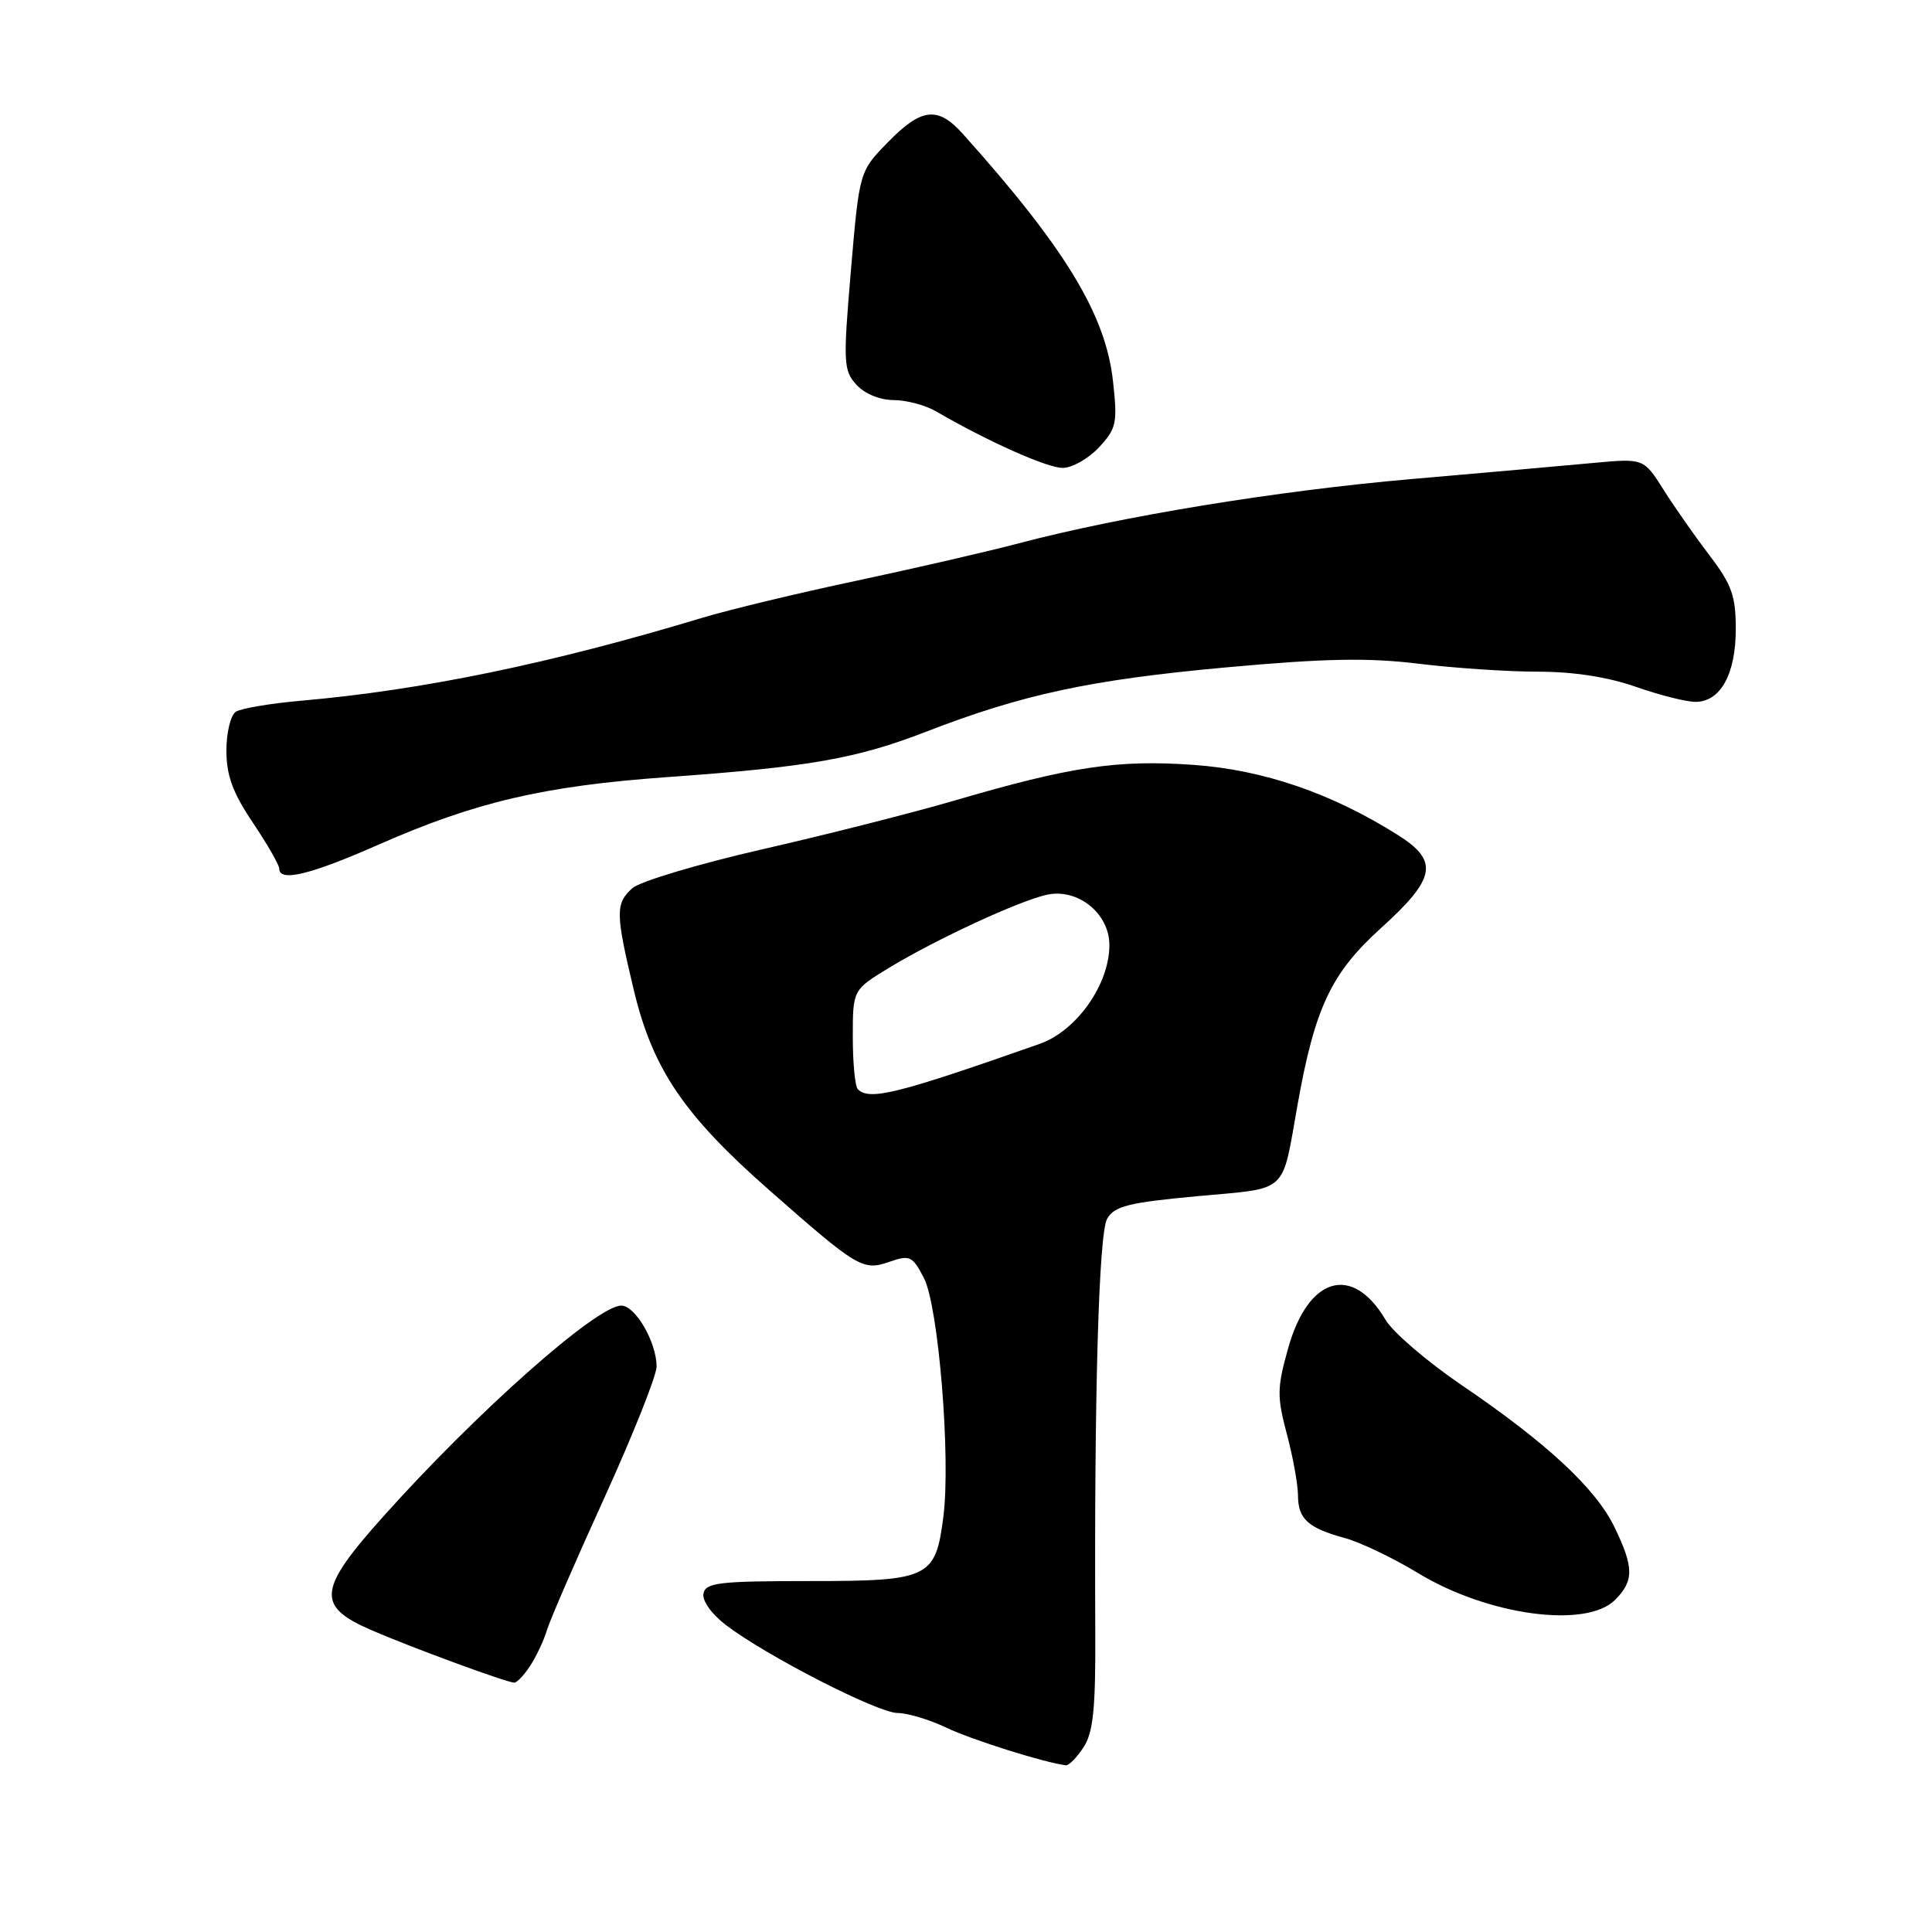 <?xml version="1.0" encoding="UTF-8" standalone="no"?>
<!DOCTYPE svg PUBLIC "-//W3C//DTD SVG 1.1//EN" "http://www.w3.org/Graphics/SVG/1.1/DTD/svg11.dtd" >
<svg xmlns="http://www.w3.org/2000/svg" xmlns:xlink="http://www.w3.org/1999/xlink" version="1.1" viewBox="0 0 256 256">
 <g >
 <path fill="currentColor"
d=" M 143.57 231.53 C 144.86 229.56 145.18 226.45 145.13 216.28 C 144.98 185.00 145.59 163.43 146.70 161.50 C 147.67 159.81 149.51 159.35 158.65 158.50 C 170.89 157.37 169.79 158.38 171.94 146.35 C 174.23 133.51 176.39 128.95 182.96 123.00 C 190.27 116.39 190.70 114.10 185.25 110.66 C 176.46 105.11 167.43 102.01 158.14 101.35 C 148.08 100.64 141.90 101.56 126.50 106.07 C 121.00 107.68 109.54 110.59 101.04 112.53 C 92.53 114.48 84.77 116.80 83.79 117.69 C 81.53 119.73 81.55 120.99 83.97 131.14 C 86.48 141.65 90.60 147.74 101.93 157.70 C 113.66 168.02 114.34 168.43 117.87 167.19 C 120.56 166.26 120.91 166.43 122.42 169.34 C 124.36 173.06 126.00 193.21 125.00 200.98 C 123.96 209.11 123.15 209.50 107.23 209.50 C 95.28 209.50 93.49 209.71 93.21 211.16 C 93.03 212.11 94.29 213.88 96.19 215.33 C 101.55 219.41 116.30 226.97 118.93 226.98 C 120.27 226.99 123.20 227.87 125.43 228.94 C 128.78 230.54 138.35 233.55 141.23 233.91 C 141.63 233.96 142.68 232.89 143.57 231.53 Z  M 70.24 220.75 C 71.05 219.51 72.06 217.38 72.47 216.00 C 72.89 214.62 76.33 206.69 80.12 198.38 C 83.90 190.06 87.00 182.27 87.00 181.08 C 87.00 177.85 84.19 173.00 82.32 173.00 C 79.08 173.00 63.20 187.07 50.76 200.97 C 42.08 210.67 41.87 212.83 49.25 216.02 C 54.68 218.36 67.02 222.90 68.13 222.96 C 68.48 222.98 69.43 221.99 70.24 220.75 Z  M 214.00 212.00 C 216.53 209.47 216.51 207.69 213.92 202.34 C 211.44 197.22 204.96 191.20 193.67 183.53 C 189.10 180.42 184.56 176.53 183.59 174.88 C 179.19 167.44 173.34 169.15 170.68 178.67 C 169.21 183.89 169.20 185.07 170.51 190.00 C 171.32 193.03 171.98 196.68 171.99 198.13 C 172.00 201.28 173.30 202.46 178.23 203.81 C 180.27 204.37 184.64 206.46 187.93 208.46 C 197.14 214.05 210.17 215.83 214.00 212.00 Z  M 50.21 111.90 C 63.01 106.26 72.08 104.14 88.44 102.97 C 107.23 101.63 113.53 100.52 122.73 96.95 C 135.47 92.01 144.52 90.07 162.39 88.44 C 175.54 87.24 181.26 87.13 187.92 87.94 C 192.64 88.52 199.77 89.00 203.77 89.00 C 208.48 89.00 213.06 89.71 216.74 91.00 C 219.87 92.10 223.43 93.00 224.66 93.00 C 227.97 93.00 230.00 89.33 230.00 83.35 C 230.00 78.96 229.46 77.45 226.54 73.62 C 224.64 71.13 221.89 67.21 220.44 64.91 C 217.80 60.73 217.80 60.73 211.15 61.34 C 207.49 61.68 196.62 62.65 187.00 63.48 C 169.19 65.03 148.52 68.42 135.00 71.99 C 130.88 73.08 121.19 75.31 113.49 76.95 C 105.78 78.58 96.56 80.80 92.99 81.88 C 73.00 87.92 56.00 91.43 40.00 92.84 C 35.88 93.20 31.94 93.86 31.25 94.31 C 30.56 94.75 30.00 97.07 30.00 99.46 C 30.00 102.76 30.84 105.04 33.50 109.00 C 35.42 111.86 37.00 114.61 37.00 115.10 C 37.00 116.91 41.11 115.91 50.21 111.90 Z  M 145.62 59.28 C 147.94 56.78 148.09 56.05 147.48 50.53 C 146.52 41.71 141.19 32.92 127.59 17.75 C 124.27 14.04 122.10 14.28 117.64 18.86 C 113.87 22.72 113.87 22.72 112.75 35.83 C 111.71 48.05 111.76 49.08 113.47 50.97 C 114.56 52.17 116.58 53.01 118.40 53.01 C 120.11 53.02 122.62 53.69 124.00 54.49 C 130.78 58.44 138.74 62.00 140.80 62.00 C 142.06 62.00 144.23 60.77 145.62 59.28 Z  M 113.67 144.33 C 113.30 143.97 113.00 140.86 113.00 137.42 C 113.00 131.17 113.00 131.17 117.75 128.27 C 123.93 124.51 134.99 119.38 138.71 118.56 C 142.81 117.66 147.00 121.03 147.00 125.23 C 147.00 130.45 142.65 136.60 137.76 138.32 C 118.91 144.95 115.20 145.87 113.67 144.33 Z "/>
</g>
</svg>